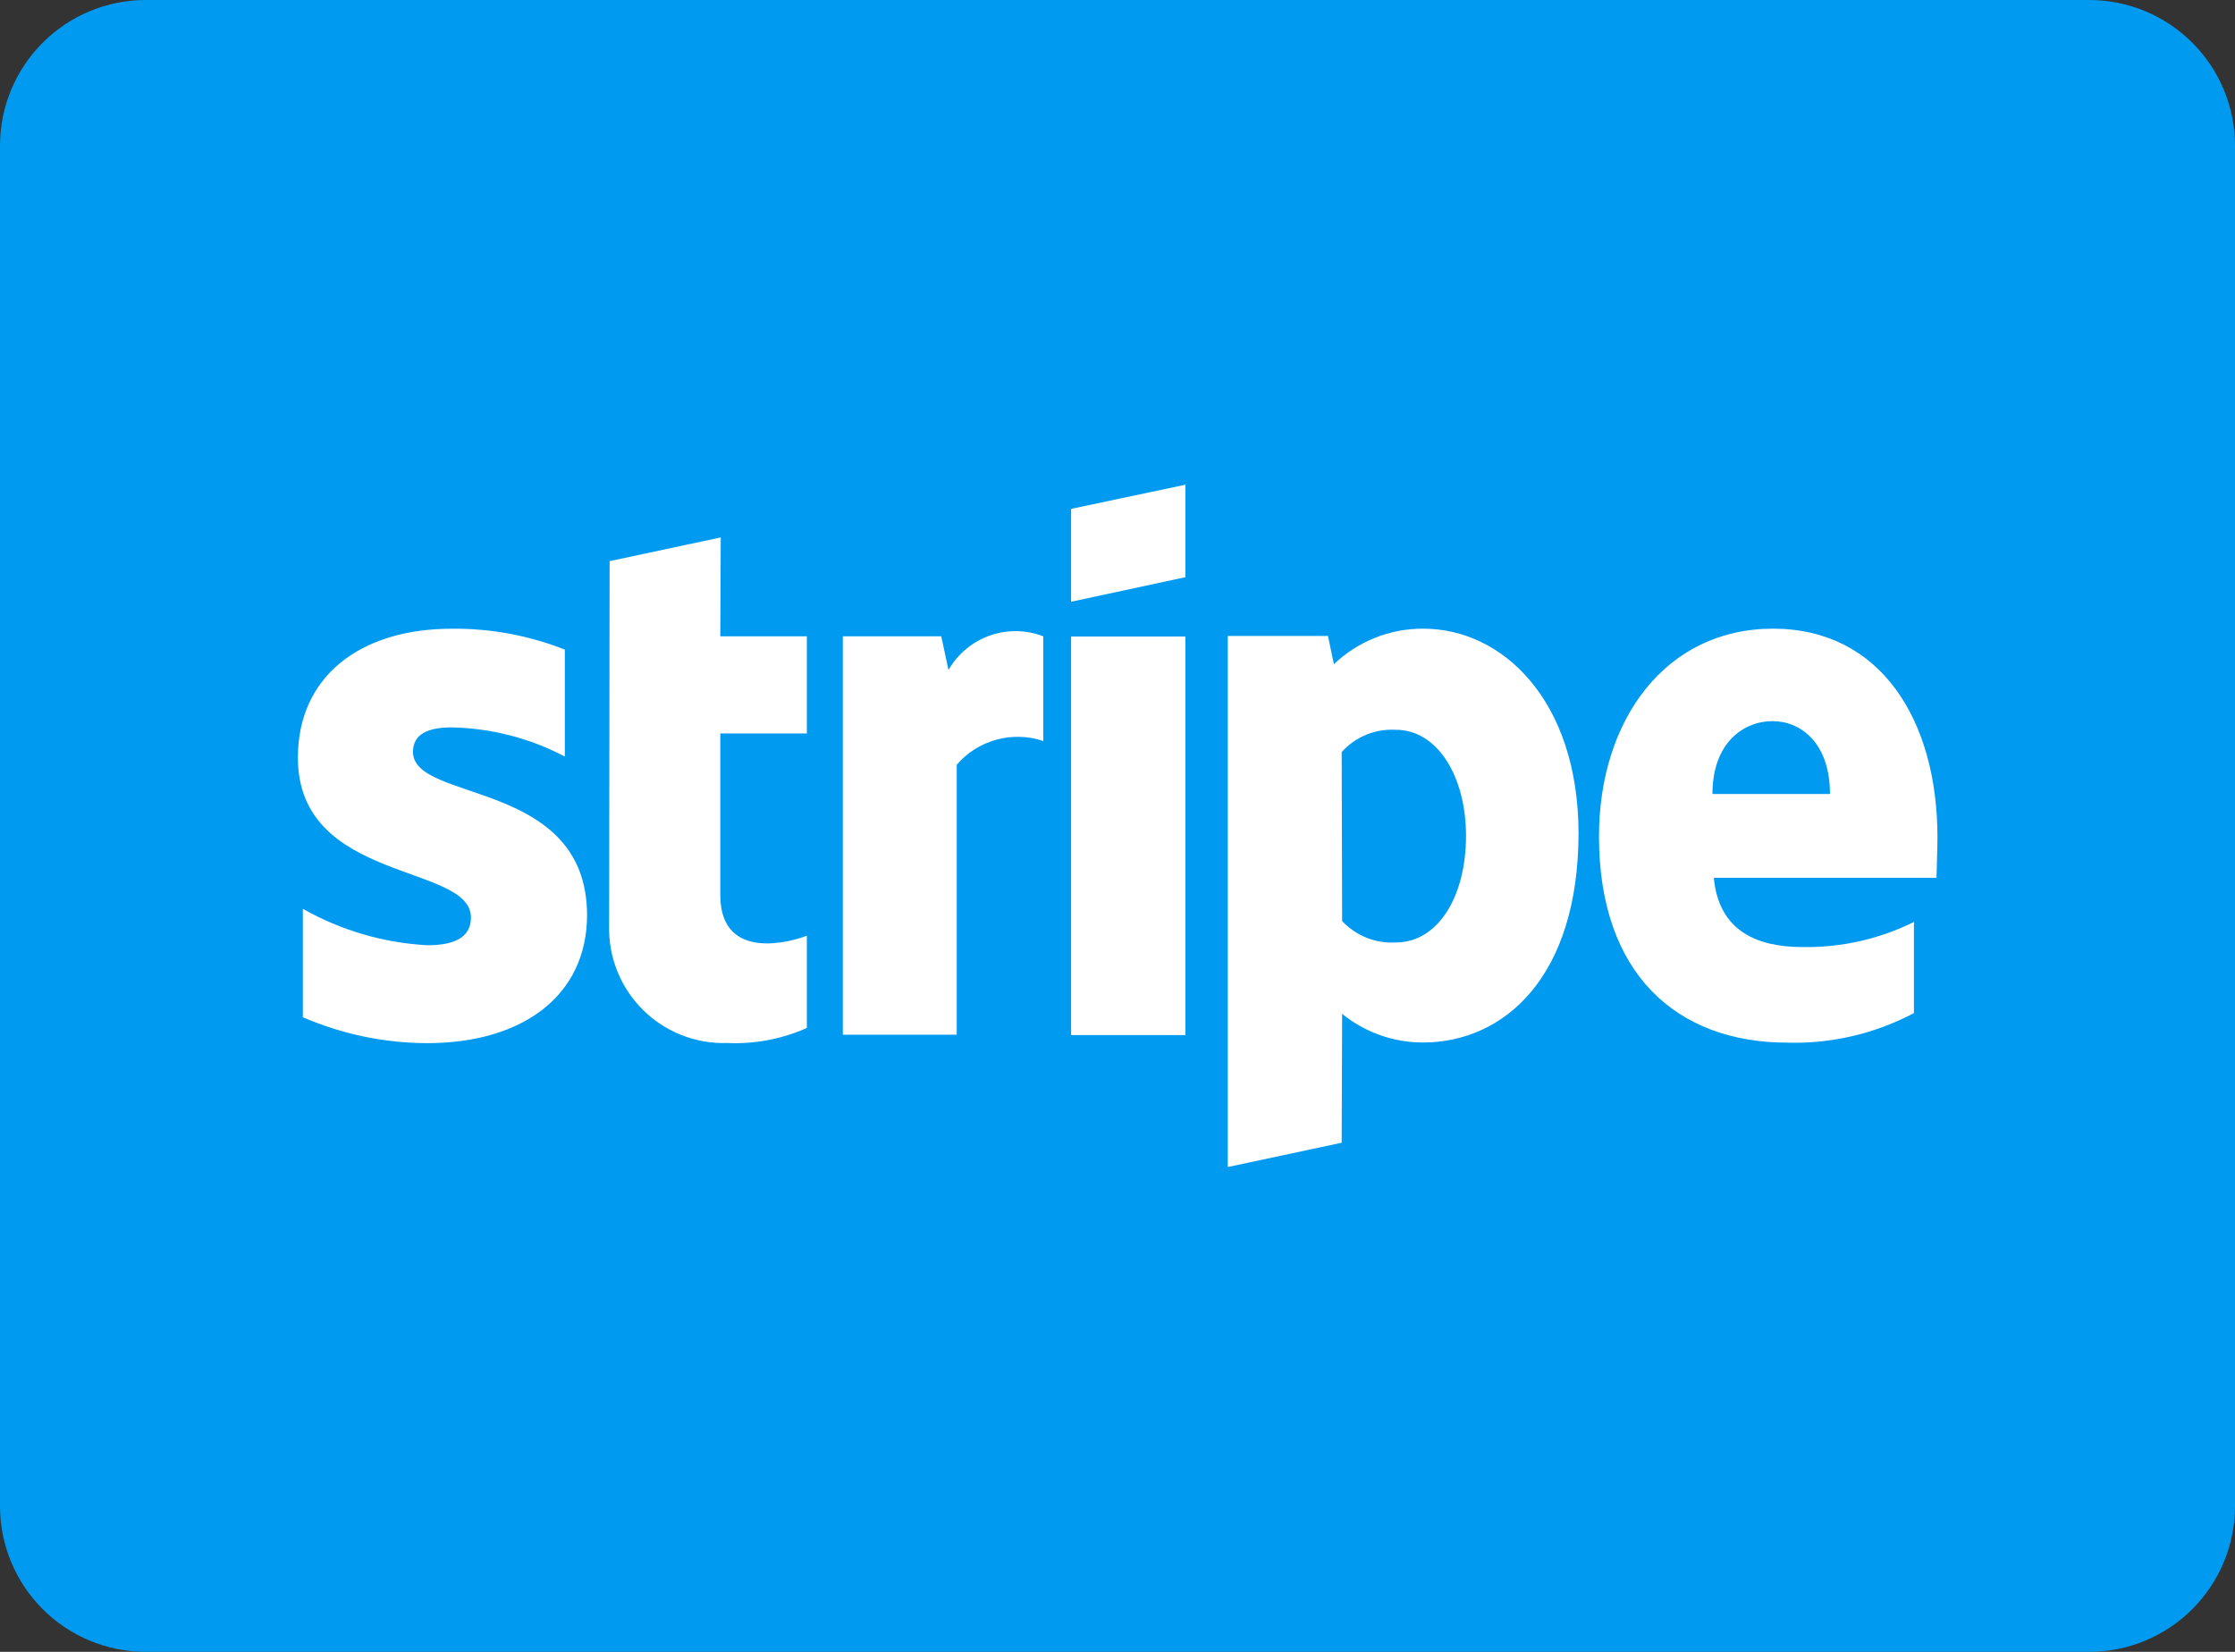 <svg width="46" height="34" viewBox="0 0 46 34" fill="none" xmlns="http://www.w3.org/2000/svg">
<rect x="0" y="0" width="46" height="34" fill="#333333" stroke="none"/>
<path d="M43 0H3C2.204 0 1.441 0.316 0.879 0.879C0.316 1.441 0 2.204 0 3V31C0 31.796 0.316 32.559 0.879 33.121C1.441 33.684 2.204 34 3 34H43C43.796 34 44.559 33.684 45.121 33.121C45.684 32.559 46 31.796 46 31V3C46 2.204 45.684 1.441 45.121 0.879C44.559 0.316 43.796 0 43 0Z" fill="#009BF1"/>
<path fill-rule="evenodd" clip-rule="evenodd" d="M39.876 17.233C39.876 14.833 38.714 12.94 36.492 12.94C34.27 12.94 32.91 14.833 32.91 17.215C32.91 20.037 34.504 21.461 36.792 21.461C37.697 21.486 38.593 21.276 39.392 20.852V18.977C38.678 19.331 37.889 19.508 37.092 19.493C36.182 19.493 35.376 19.174 35.273 18.068H39.857C39.857 17.946 39.876 17.458 39.876 17.233ZM35.245 16.343C35.245 15.283 35.892 14.843 36.482 14.843C37.054 14.843 37.664 15.283 37.664 16.343H35.245ZM29.292 12.94C28.608 12.937 27.949 13.199 27.454 13.671L27.332 13.09H25.27V24.021L27.614 23.521L27.623 20.868C28.092 21.249 28.678 21.457 29.282 21.458C30.96 21.458 32.489 20.109 32.489 17.137C32.479 14.421 30.932 12.94 29.292 12.94ZM28.729 19.399C28.523 19.411 28.318 19.378 28.127 19.302C27.936 19.225 27.764 19.108 27.623 18.958L27.614 15.48C27.753 15.324 27.926 15.203 28.119 15.123C28.312 15.044 28.521 15.009 28.729 15.021C29.582 15.021 30.173 15.977 30.173 17.205C30.173 18.461 29.592 19.399 28.729 19.399ZM22.045 12.386L24.398 11.88V9.977L22.045 10.474V12.386Z" fill="white"/>
<path d="M22.045 13.102H24.398V21.305H22.045V13.102Z" fill="white"/>
<path fill-rule="evenodd" clip-rule="evenodd" d="M19.522 13.79L19.372 13.097H17.347V21.297H19.691V15.741C19.905 15.491 20.19 15.312 20.507 15.225C20.824 15.138 21.16 15.147 21.472 15.252V13.097C21.117 12.96 20.726 12.956 20.369 13.083C20.011 13.21 19.71 13.461 19.522 13.79ZM14.834 11.062L12.547 11.55L12.537 19.058C12.529 19.379 12.587 19.697 12.707 19.994C12.826 20.291 13.005 20.561 13.233 20.786C13.46 21.012 13.731 21.189 14.029 21.306C14.327 21.423 14.646 21.479 14.966 21.468C15.529 21.494 16.091 21.388 16.606 21.159V19.259C16.306 19.381 14.825 19.811 14.825 18.424V15.097H16.606V13.097H14.825L14.834 11.062ZM8.5 15.477C8.5 15.113 8.8 14.972 9.3 14.972C10.111 14.989 10.907 15.194 11.625 15.572V13.371C10.885 13.079 10.095 12.933 9.3 12.941C7.4 12.941 6.131 13.934 6.131 15.594C6.131 18.18 9.693 17.768 9.693 18.884C9.693 19.316 9.318 19.456 8.793 19.456C7.893 19.407 7.017 19.15 6.233 18.706V20.938C7.041 21.287 7.912 21.469 8.793 21.471C10.742 21.471 12.083 20.506 12.083 18.828C12.069 16.03 8.5 16.527 8.5 15.477Z" fill="white"/>
</svg>
